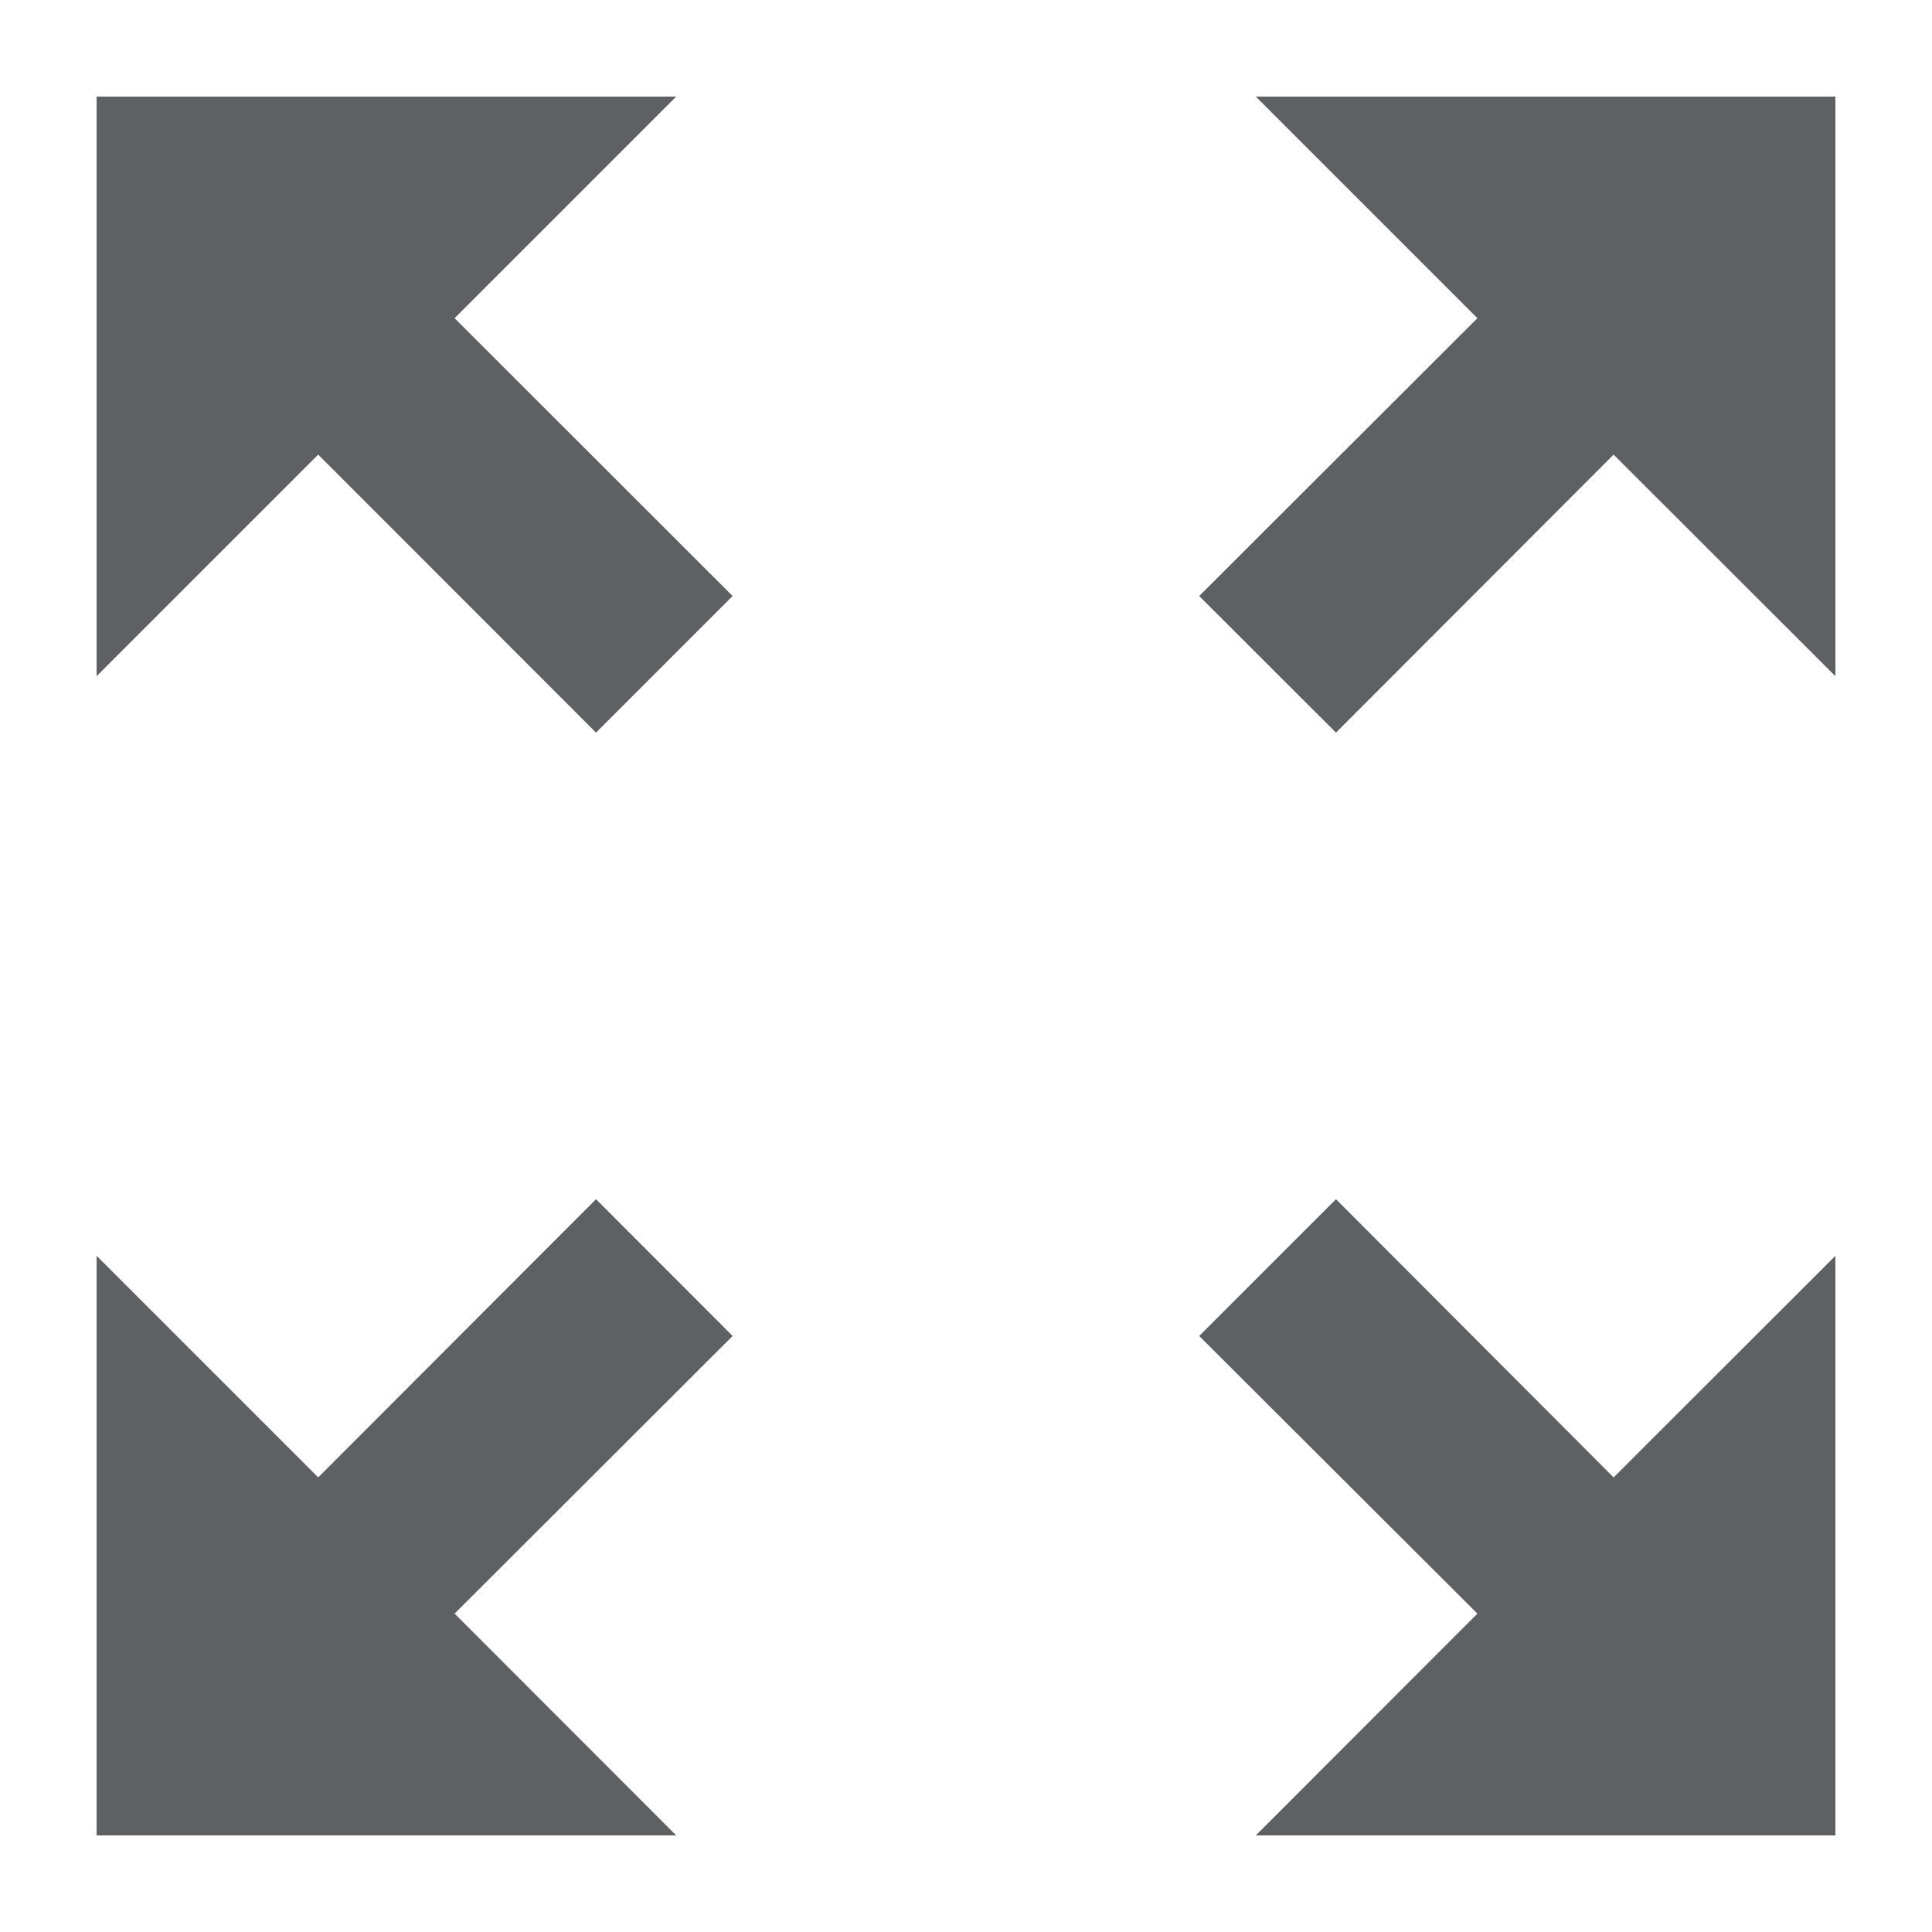 <svg width="10" height="10" viewBox="0 0 10 10" fill="none" xmlns="http://www.w3.org/2000/svg">
<path d="M6.5 0.5L7.647 1.647L6.207 3.085L6.915 3.792L8.352 2.353L9.5 3.5V0.5H6.5ZM0.5 3.5L1.647 2.353L3.085 3.792L3.792 3.085L2.353 1.647L3.5 0.5H0.5V3.5ZM3.5 9.5L2.353 8.352L3.792 6.915L3.085 6.207L1.647 7.647L0.5 6.5V9.5H3.5ZM9.5 6.5L8.352 7.647L6.915 6.207L6.207 6.915L7.647 8.352L6.5 9.5H9.5V6.5Z" fill="#5E6164"/>
</svg>
